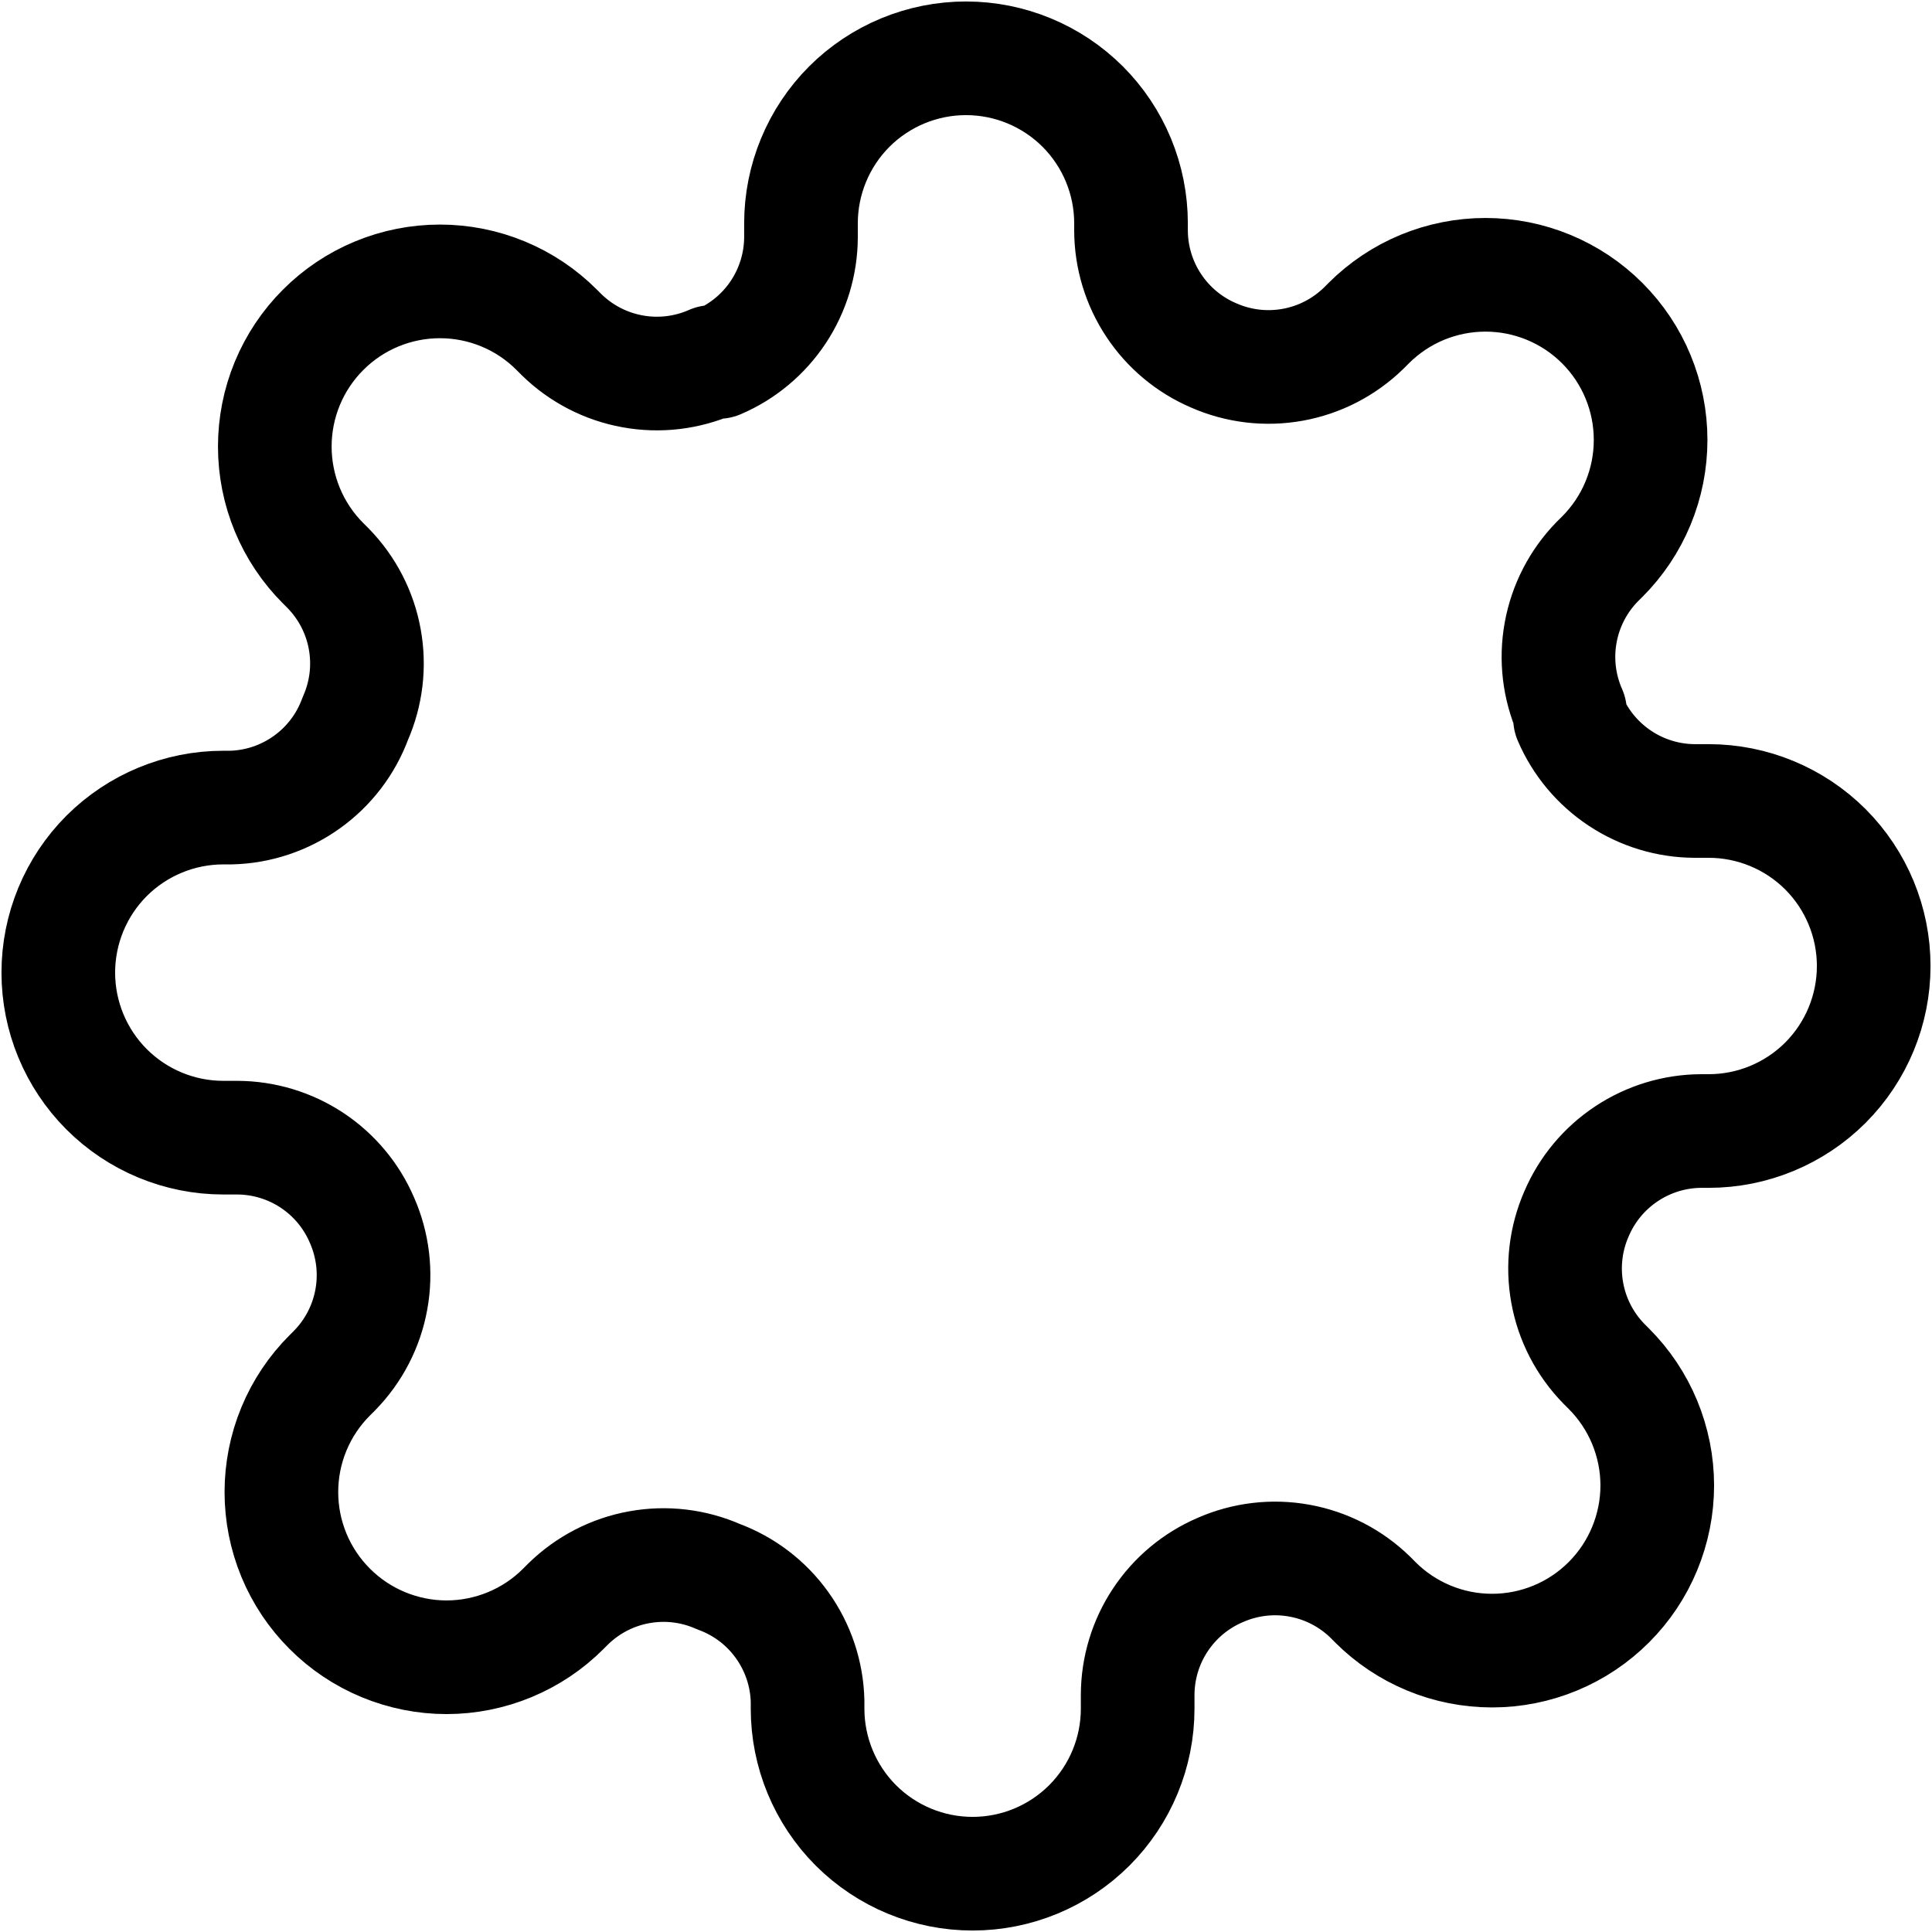<svg width="34" height="34" viewBox="0 0 34 34" fill="none" xmlns="http://www.w3.org/2000/svg">
<path d="M27.746 21.357C27.553 21.795 27.495 22.28 27.581 22.752C27.666 23.223 27.891 23.657 28.226 24L28.313 24.087C28.583 24.357 28.797 24.677 28.943 25.029C29.089 25.382 29.165 25.76 29.165 26.142C29.165 26.523 29.089 26.901 28.943 27.254C28.797 27.607 28.583 27.927 28.313 28.197C28.043 28.467 27.723 28.681 27.37 28.827C27.017 28.973 26.64 29.048 26.258 29.048C25.876 29.048 25.498 28.973 25.146 28.827C24.793 28.681 24.473 28.467 24.203 28.197L24.116 28.109C23.774 27.775 23.339 27.55 22.868 27.465C22.397 27.379 21.911 27.437 21.473 27.63C21.043 27.814 20.677 28.12 20.419 28.51C20.161 28.899 20.023 29.356 20.021 29.823V30.07C20.021 30.84 19.715 31.579 19.17 32.124C18.625 32.668 17.887 32.974 17.116 32.974C16.346 32.974 15.607 32.668 15.062 32.124C14.518 31.579 14.212 30.84 14.212 30.07V29.939C14.201 29.459 14.045 28.992 13.765 28.601C13.486 28.21 13.095 27.912 12.643 27.746C12.205 27.553 11.72 27.495 11.248 27.581C10.777 27.666 10.343 27.891 10 28.226L9.913 28.313C9.644 28.583 9.323 28.797 8.971 28.943C8.618 29.089 8.24 29.165 7.858 29.165C7.477 29.165 7.099 29.089 6.746 28.943C6.394 28.797 6.073 28.583 5.804 28.313C5.533 28.043 5.319 27.723 5.173 27.37C5.027 27.017 4.952 26.64 4.952 26.258C4.952 25.876 5.027 25.498 5.173 25.146C5.319 24.793 5.533 24.473 5.804 24.203L5.891 24.116C6.225 23.774 6.45 23.339 6.535 22.868C6.621 22.397 6.563 21.911 6.37 21.473C6.186 21.043 5.88 20.677 5.491 20.419C5.101 20.161 4.644 20.023 4.177 20.021H3.93C3.16 20.021 2.421 19.715 1.876 19.17C1.332 18.625 1.026 17.887 1.026 17.116C1.026 16.346 1.332 15.607 1.876 15.062C2.421 14.518 3.16 14.212 3.93 14.212H4.061C4.542 14.201 5.008 14.045 5.399 13.765C5.79 13.486 6.088 13.095 6.254 12.643C6.447 12.205 6.505 11.72 6.419 11.248C6.334 10.777 6.109 10.343 5.774 10L5.687 9.913C5.417 9.644 5.203 9.323 5.057 8.971C4.911 8.618 4.836 8.24 4.836 7.858C4.836 7.477 4.911 7.099 5.057 6.746C5.203 6.394 5.417 6.073 5.687 5.804C5.957 5.533 6.277 5.319 6.63 5.173C6.983 5.027 7.361 4.952 7.742 4.952C8.124 4.952 8.502 5.027 8.854 5.173C9.207 5.319 9.527 5.533 9.797 5.804L9.884 5.891C10.226 6.225 10.661 6.45 11.132 6.535C11.603 6.621 12.089 6.563 12.527 6.37H12.643C13.073 6.186 13.439 5.88 13.697 5.491C13.955 5.101 14.094 4.644 14.096 4.177V3.93C14.096 3.16 14.402 2.421 14.946 1.876C15.491 1.332 16.23 1.026 17 1.026C17.77 1.026 18.509 1.332 19.054 1.876C19.598 2.421 19.904 3.16 19.904 3.93V4.061C19.906 4.528 20.045 4.985 20.303 5.374C20.561 5.764 20.927 6.07 21.357 6.254C21.795 6.447 22.28 6.505 22.752 6.419C23.223 6.334 23.657 6.109 24 5.774L24.087 5.687C24.357 5.417 24.677 5.203 25.029 5.057C25.382 4.911 25.76 4.836 26.142 4.836C26.523 4.836 26.901 4.911 27.254 5.057C27.607 5.203 27.927 5.417 28.197 5.687C28.467 5.957 28.681 6.277 28.827 6.63C28.973 6.983 29.048 7.361 29.048 7.742C29.048 8.124 28.973 8.502 28.827 8.854C28.681 9.207 28.467 9.527 28.197 9.797L28.109 9.884C27.775 10.226 27.55 10.661 27.465 11.132C27.379 11.603 27.437 12.089 27.63 12.527V12.643C27.814 13.073 28.12 13.439 28.51 13.697C28.899 13.955 29.356 14.094 29.823 14.096H30.07C30.84 14.096 31.579 14.402 32.124 14.946C32.668 15.491 32.974 16.23 32.974 17C32.974 17.77 32.668 18.509 32.124 19.054C31.579 19.598 30.84 19.904 30.07 19.904H29.939C29.472 19.906 29.015 20.045 28.626 20.303C28.236 20.561 27.93 20.927 27.746 21.357Z" stroke="black" stroke-width="2" stroke-linecap="round" stroke-linejoin="round"/>
</svg>
